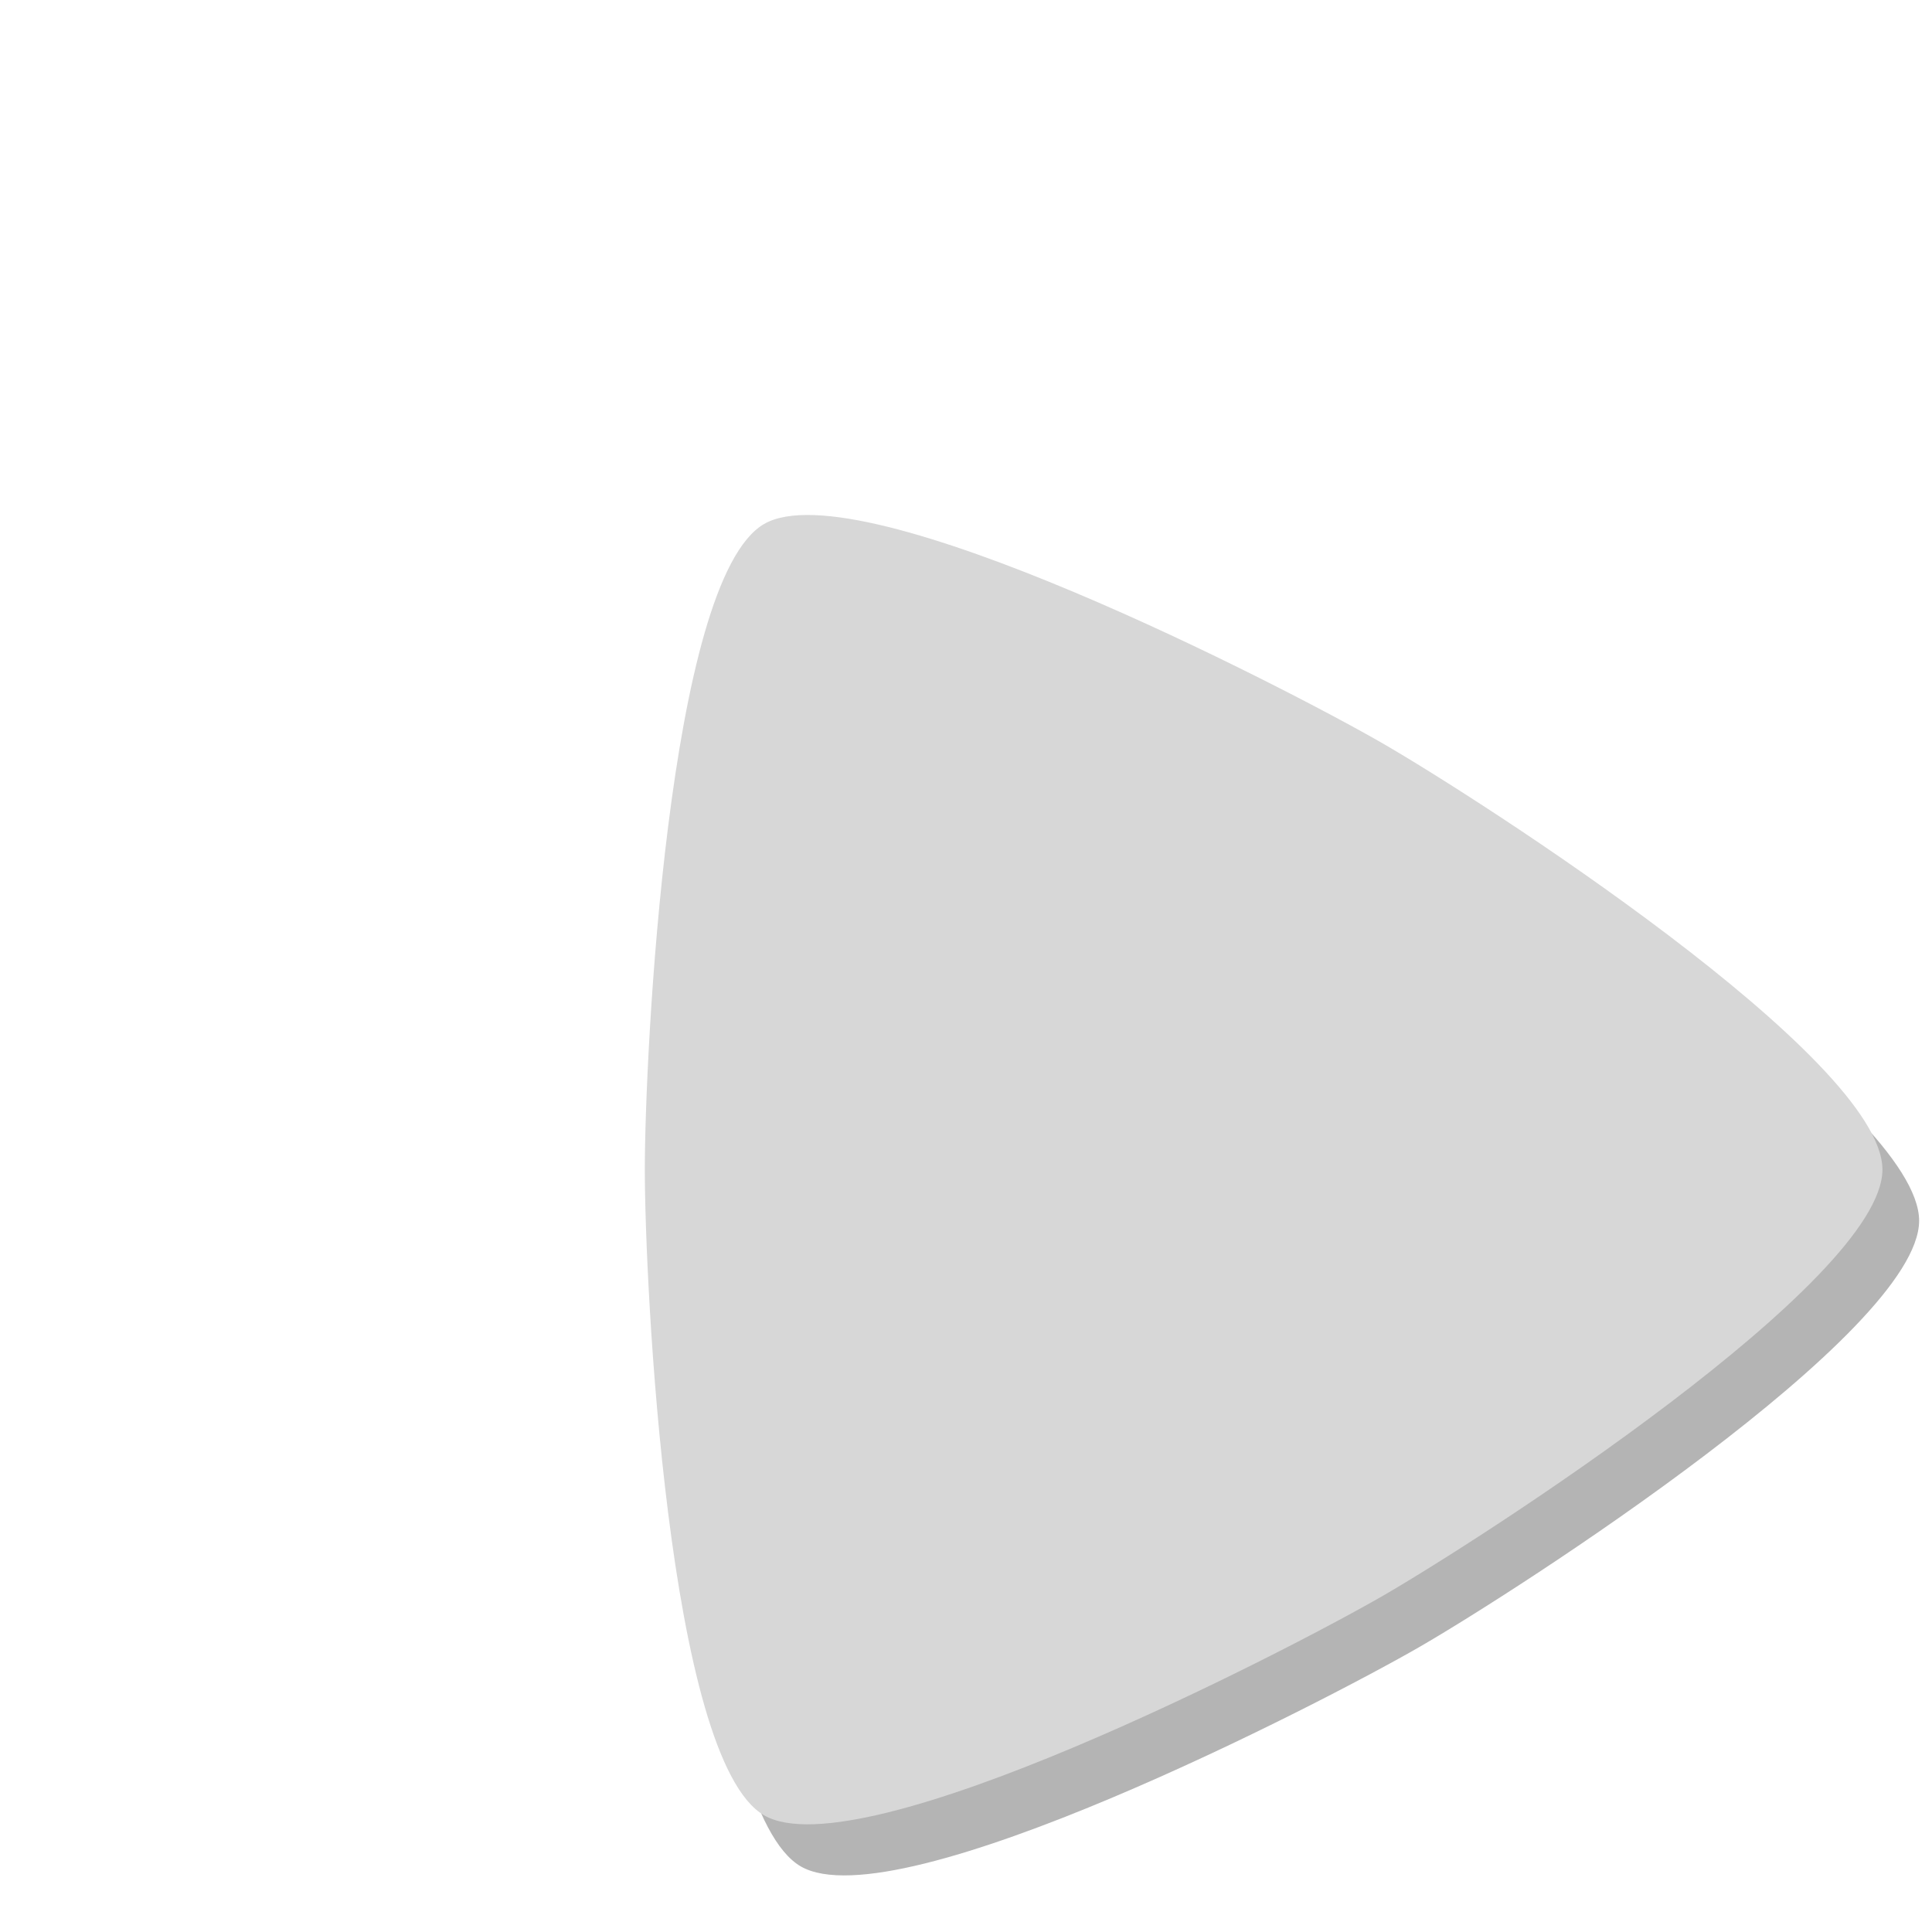 <?xml version="1.0" encoding="UTF-8" standalone="no"?>
<!-- Created with Inkscape (http://www.inkscape.org/) -->

<svg
   width="30mm"
   height="30mm"
   viewBox="-47 -33 135 130"
   version="1.1"
   id="svg5"
   inkscape:version="1.1.1 (3bf5ae0d25, 2021-09-20)"
   sodipodi:docname="playbutton.svg"
   xmlns:inkscape="http://www.inkscape.org/namespaces/inkscape"
   xmlns:sodipodi="http://sodipodi.sourceforge.net/DTD/sodipodi-0.dtd"
   xmlns="http://www.w3.org/2000/svg"
   xmlns:svg="http://www.w3.org/2000/svg">
  <sodipodi:namedview
     id="namedview7"
     pagecolor="#ffffff"
     bordercolor="#666666"
     borderopacity="1.0"
     inkscape:pageshadow="2"
     inkscape:pageopacity="0.0"
     inkscape:pagecheckerboard="0"
     inkscape:document-units="mm"
     showgrid="false"
     inkscape:zoom="2.096401"
     inkscape:cx="65.11159"
     inkscape:cy="140.95586"
     inkscape:window-width="1680"
     inkscape:window-height="987"
     inkscape:window-x="1912"
     inkscape:window-y="-8"
     inkscape:window-maximized="1"
     inkscape:current-layer="layer1"
     scale-x="1"
     viewbox-width="273.22"
     viewbox-height="408"
     viewbox-x="0"
     fit-margin-top="0"
     fit-margin-left="0"
     fit-margin-right="0"
     fit-margin-bottom="0"
     width="62.682mm" />
  <defs
     id="defs2" />
  <g
     inkscape:label="Capa 1"
     inkscape:groupmode="layer"
     id="layer1"
     transform="translate(-84.558,-97.588)">
    <path
       sodipodi:type="star"
       style="fill:#b4b4b4;fill-rule:evenodd"
       id="path242"
       inkscape:flatsided="false"
       sodipodi:sides="3"
       sodipodi:cx="184.83798"
       sodipodi:cy="384.51697"
       sodipodi:r1="157.72214"
       sodipodi:r2="238.97292"
       sodipodi:arg1="2.0943951"
       sodipodi:arg2="3.1415927"
       inkscape:rounded="0.17"
       inkscape:randomized="0"
       d="M 105.977,521.108 C 74.992,503.219 -54.135,420.295 -54.135,384.517 c -1e-6,-35.778 129.127,-118.702 160.112,-136.591 30.985,-17.889 167.363,-88.254 198.348,-70.365 30.985,17.889 38.236,171.179 38.236,206.957 0,35.778 -7.251,189.068 -38.236,206.957 -30.985,17.889 -167.363,-52.476 -198.348,-70.365 z"
       transform="matrix(-0.218,0,0,-0.218,159.857,231.213)"
       inkscape:transform-center-x="13.002992"
       inkscape:transform-center-y="-4.9322683e-06" />
    <path
       sodipodi:type="star"
       style="fill:#d7d7d7;fill-rule:evenodd"
       id="path242-2"
       inkscape:flatsided="false"
       sodipodi:sides="3"
       sodipodi:cx="184.83798"
       sodipodi:cy="384.51697"
       sodipodi:r1="157.72214"
       sodipodi:r2="238.97292"
       sodipodi:arg1="2.0943951"
       sodipodi:arg2="3.1415927"
       inkscape:rounded="0.17"
       inkscape:randomized="0"
       transform="matrix(-0.218,0,0,-0.218,157.293,227.643)"
       inkscape:transform-center-x="13.002992"
       inkscape:transform-center-y="-4.9322683e-06"
       d="M 105.977,521.108 C 74.992,503.219 -54.135,420.295 -54.135,384.517 c -1e-6,-35.778 129.127,-118.702 160.112,-136.591 30.985,-17.889 167.363,-88.254 198.348,-70.365 30.985,17.889 38.236,171.179 38.236,206.957 0,35.778 -7.251,189.068 -38.236,206.957 -30.985,17.889 -167.363,-52.476 -198.348,-70.365 z" />
  </g>
</svg>
